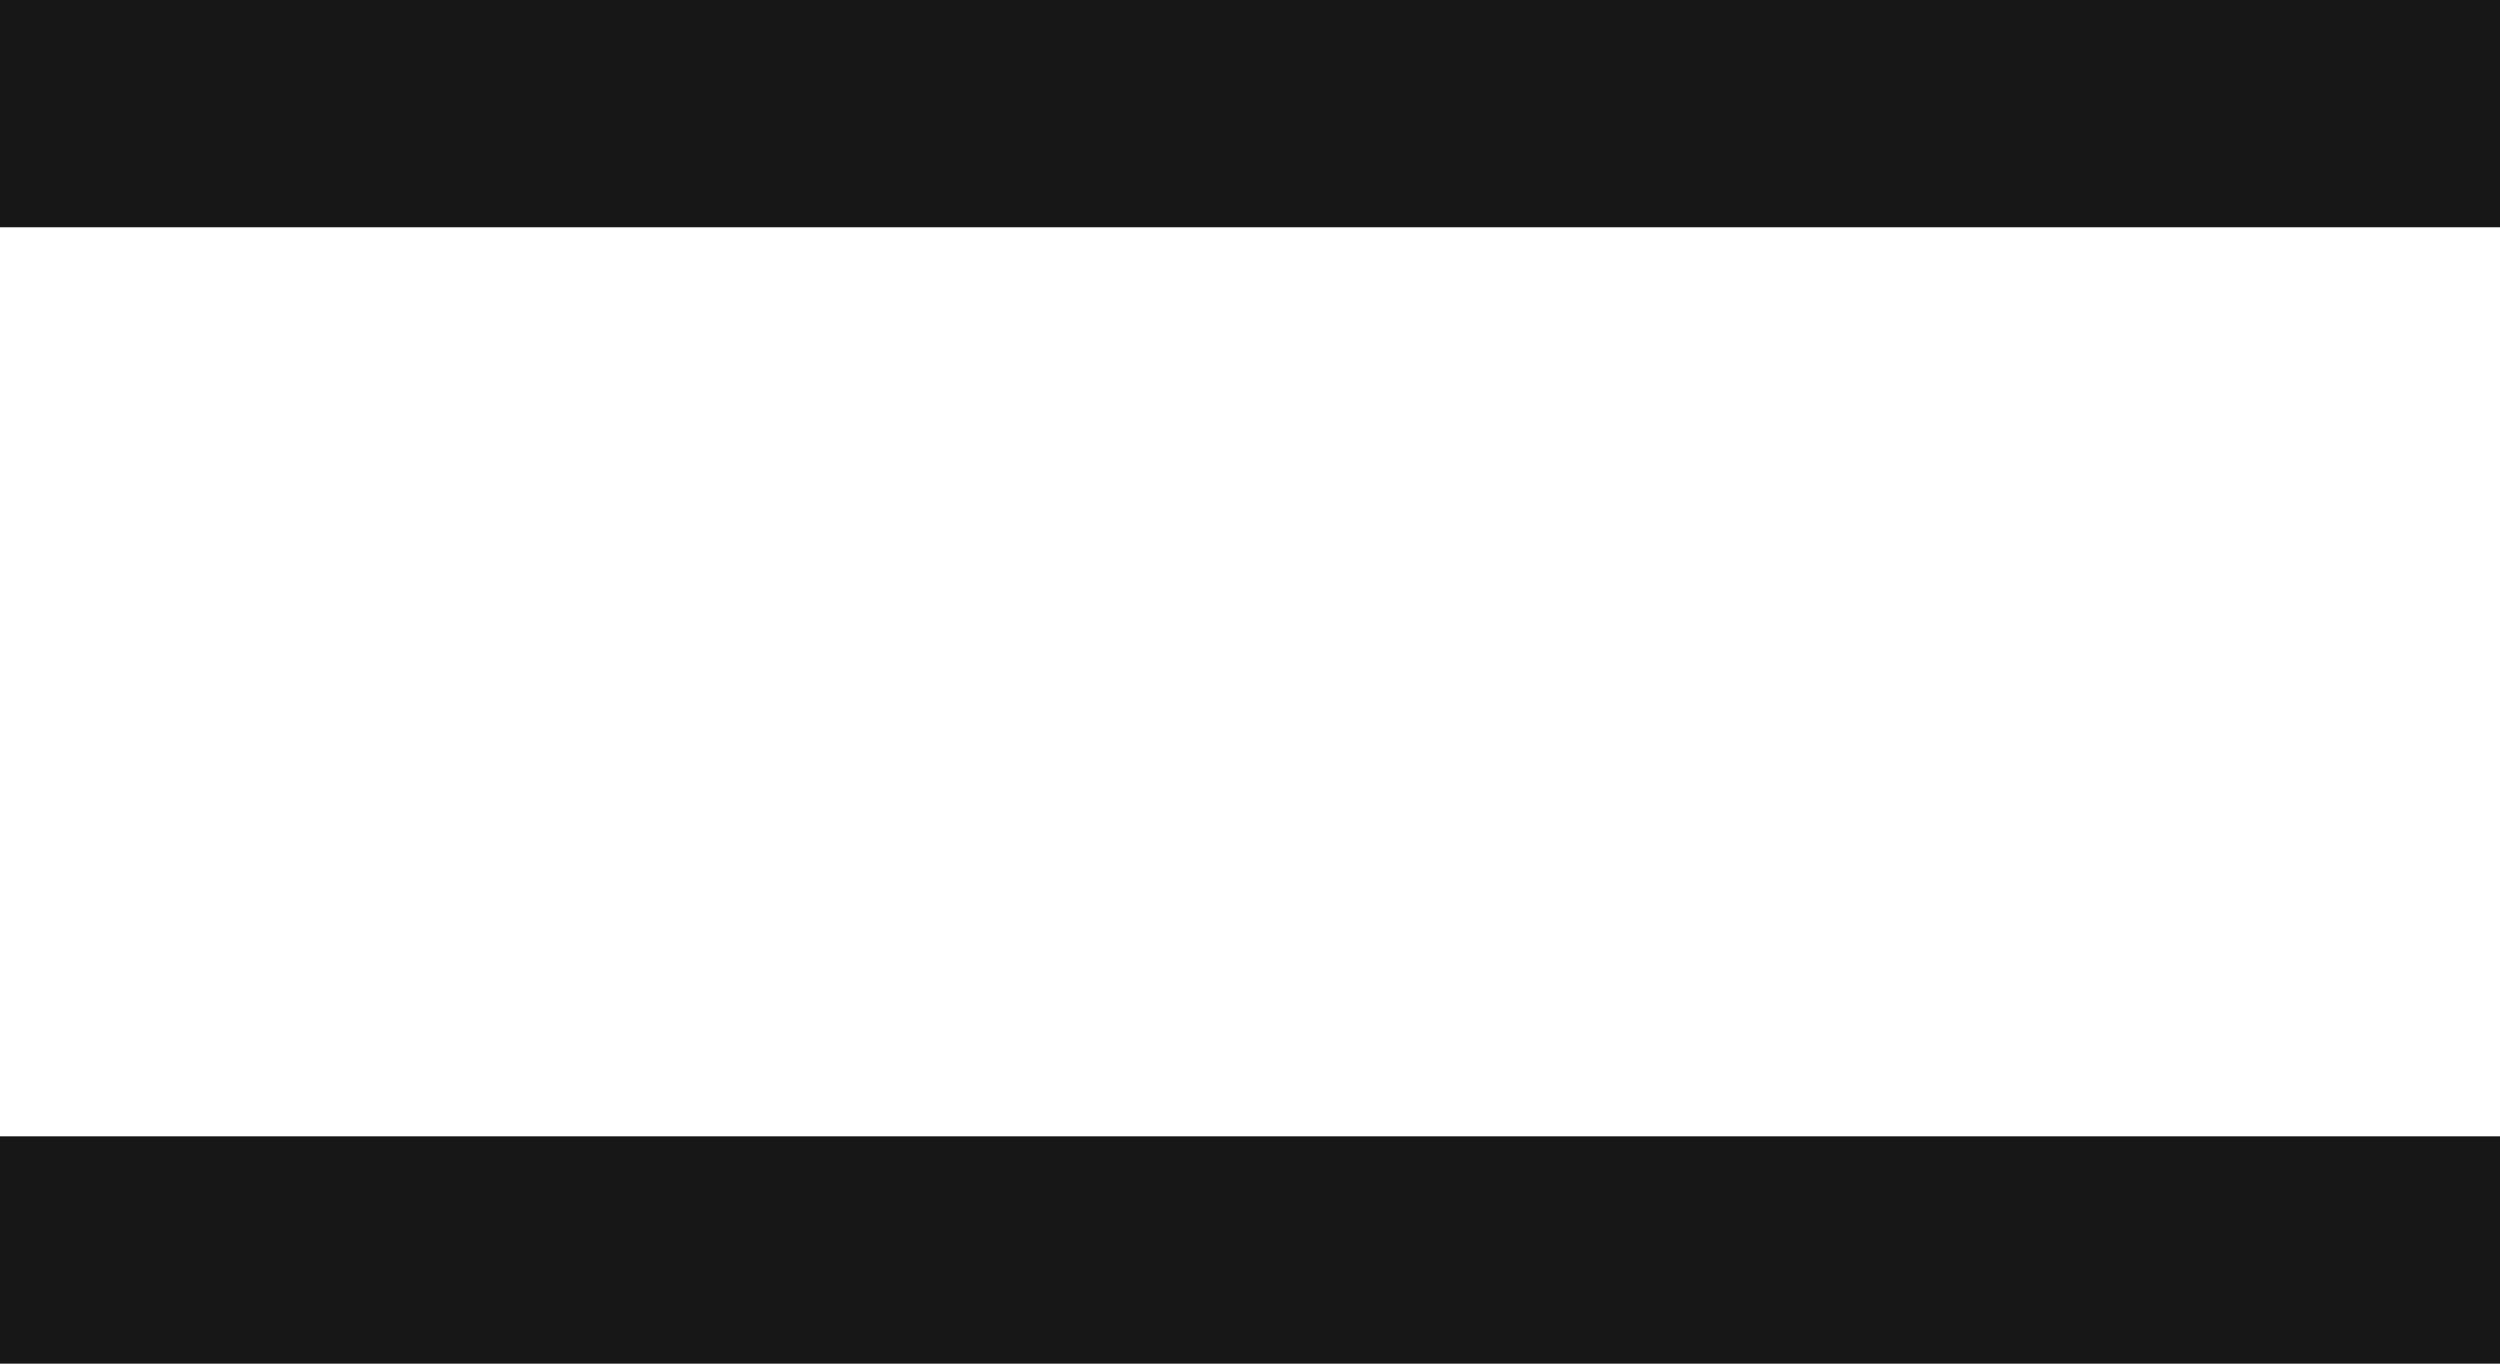 <svg width="22" height="12" viewBox="0 0 22 12" fill="none" xmlns="http://www.w3.org/2000/svg">
<path d="M22 1H0" stroke="#171717" stroke-width="2"/>
<path d="M22 11H0" stroke="#171717" stroke-width="2"/>
</svg>
